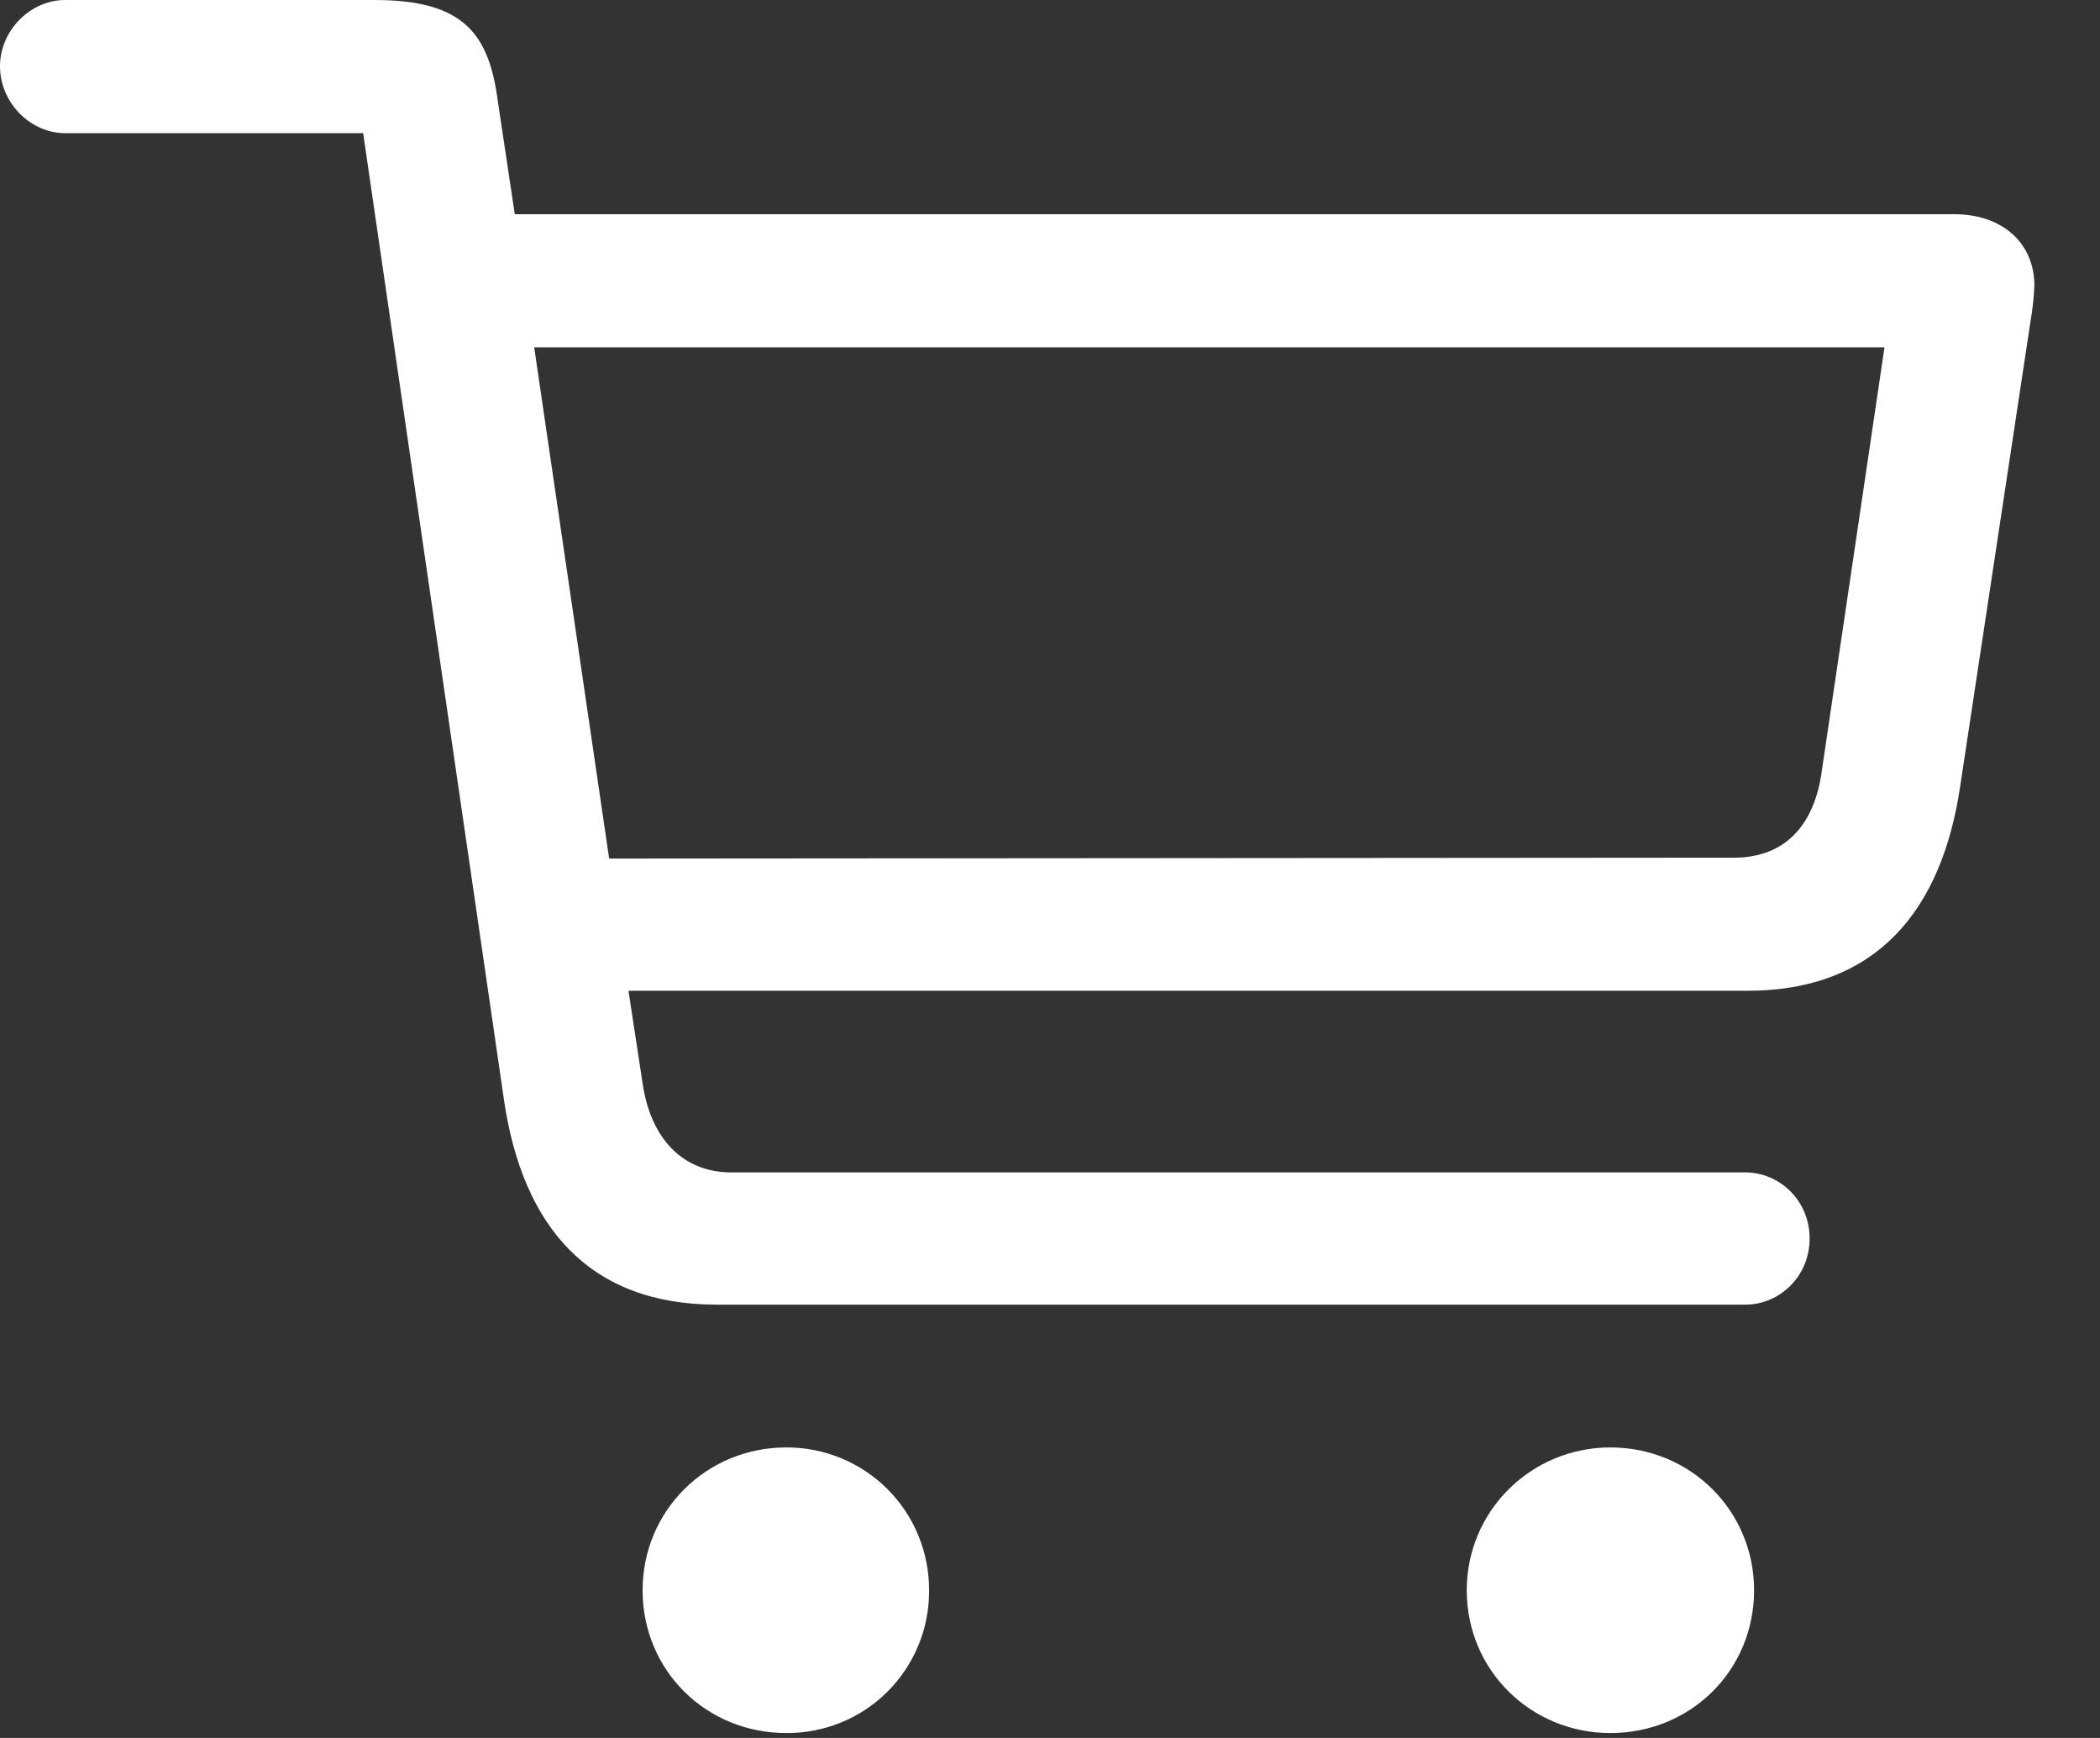 <svg xmlns="http://www.w3.org/2000/svg" width="29" height="24" viewBox="0 0 29 24" fill="none">
        <rect x="0" y="0" width="29" height="24" fill="#333333" stroke="none"/>
        <path d="M9.896 18.016H24.102C24.576 18.016 24.99 17.626 24.99 17.103C24.99 16.579 24.576 16.19 24.102 16.19H10.103C9.409 16.19 8.983 15.703 8.874 14.96L8.679 13.682H24.126C25.903 13.682 26.816 12.587 27.071 10.846L28.045 4.407C28.071 4.254 28.087 4.099 28.094 3.945C28.094 3.36 27.656 2.958 26.986 2.958H7.109L6.877 1.413C6.756 0.475 6.415 0 5.174 0H0.901C0.414 0 0 0.427 0 0.914C0 1.413 0.414 1.839 0.901 1.839H5.015L6.962 15.204C7.219 16.933 8.131 18.016 9.896 18.016ZM26.024 4.796L25.161 10.627C25.064 11.382 24.662 11.844 23.944 11.844L8.412 11.856L7.377 4.796H26.024ZM10.858 23.932C11.118 23.934 11.375 23.884 11.615 23.786C11.856 23.688 12.074 23.543 12.257 23.359C12.441 23.175 12.586 22.957 12.684 22.717C12.783 22.477 12.832 22.22 12.83 21.96C12.831 21.701 12.781 21.444 12.682 21.204C12.584 20.964 12.438 20.746 12.255 20.563C12.072 20.38 11.854 20.235 11.614 20.136C11.374 20.037 11.117 19.987 10.858 19.988C9.751 19.988 8.874 20.865 8.874 21.96C8.874 23.068 9.751 23.932 10.858 23.932ZM22.239 23.932C23.347 23.932 24.223 23.068 24.223 21.96C24.223 20.864 23.347 19.988 22.239 19.988C21.144 19.988 20.255 20.865 20.255 21.96C20.255 23.068 21.144 23.932 22.239 23.932Z" fill="white"></path>
      </svg>